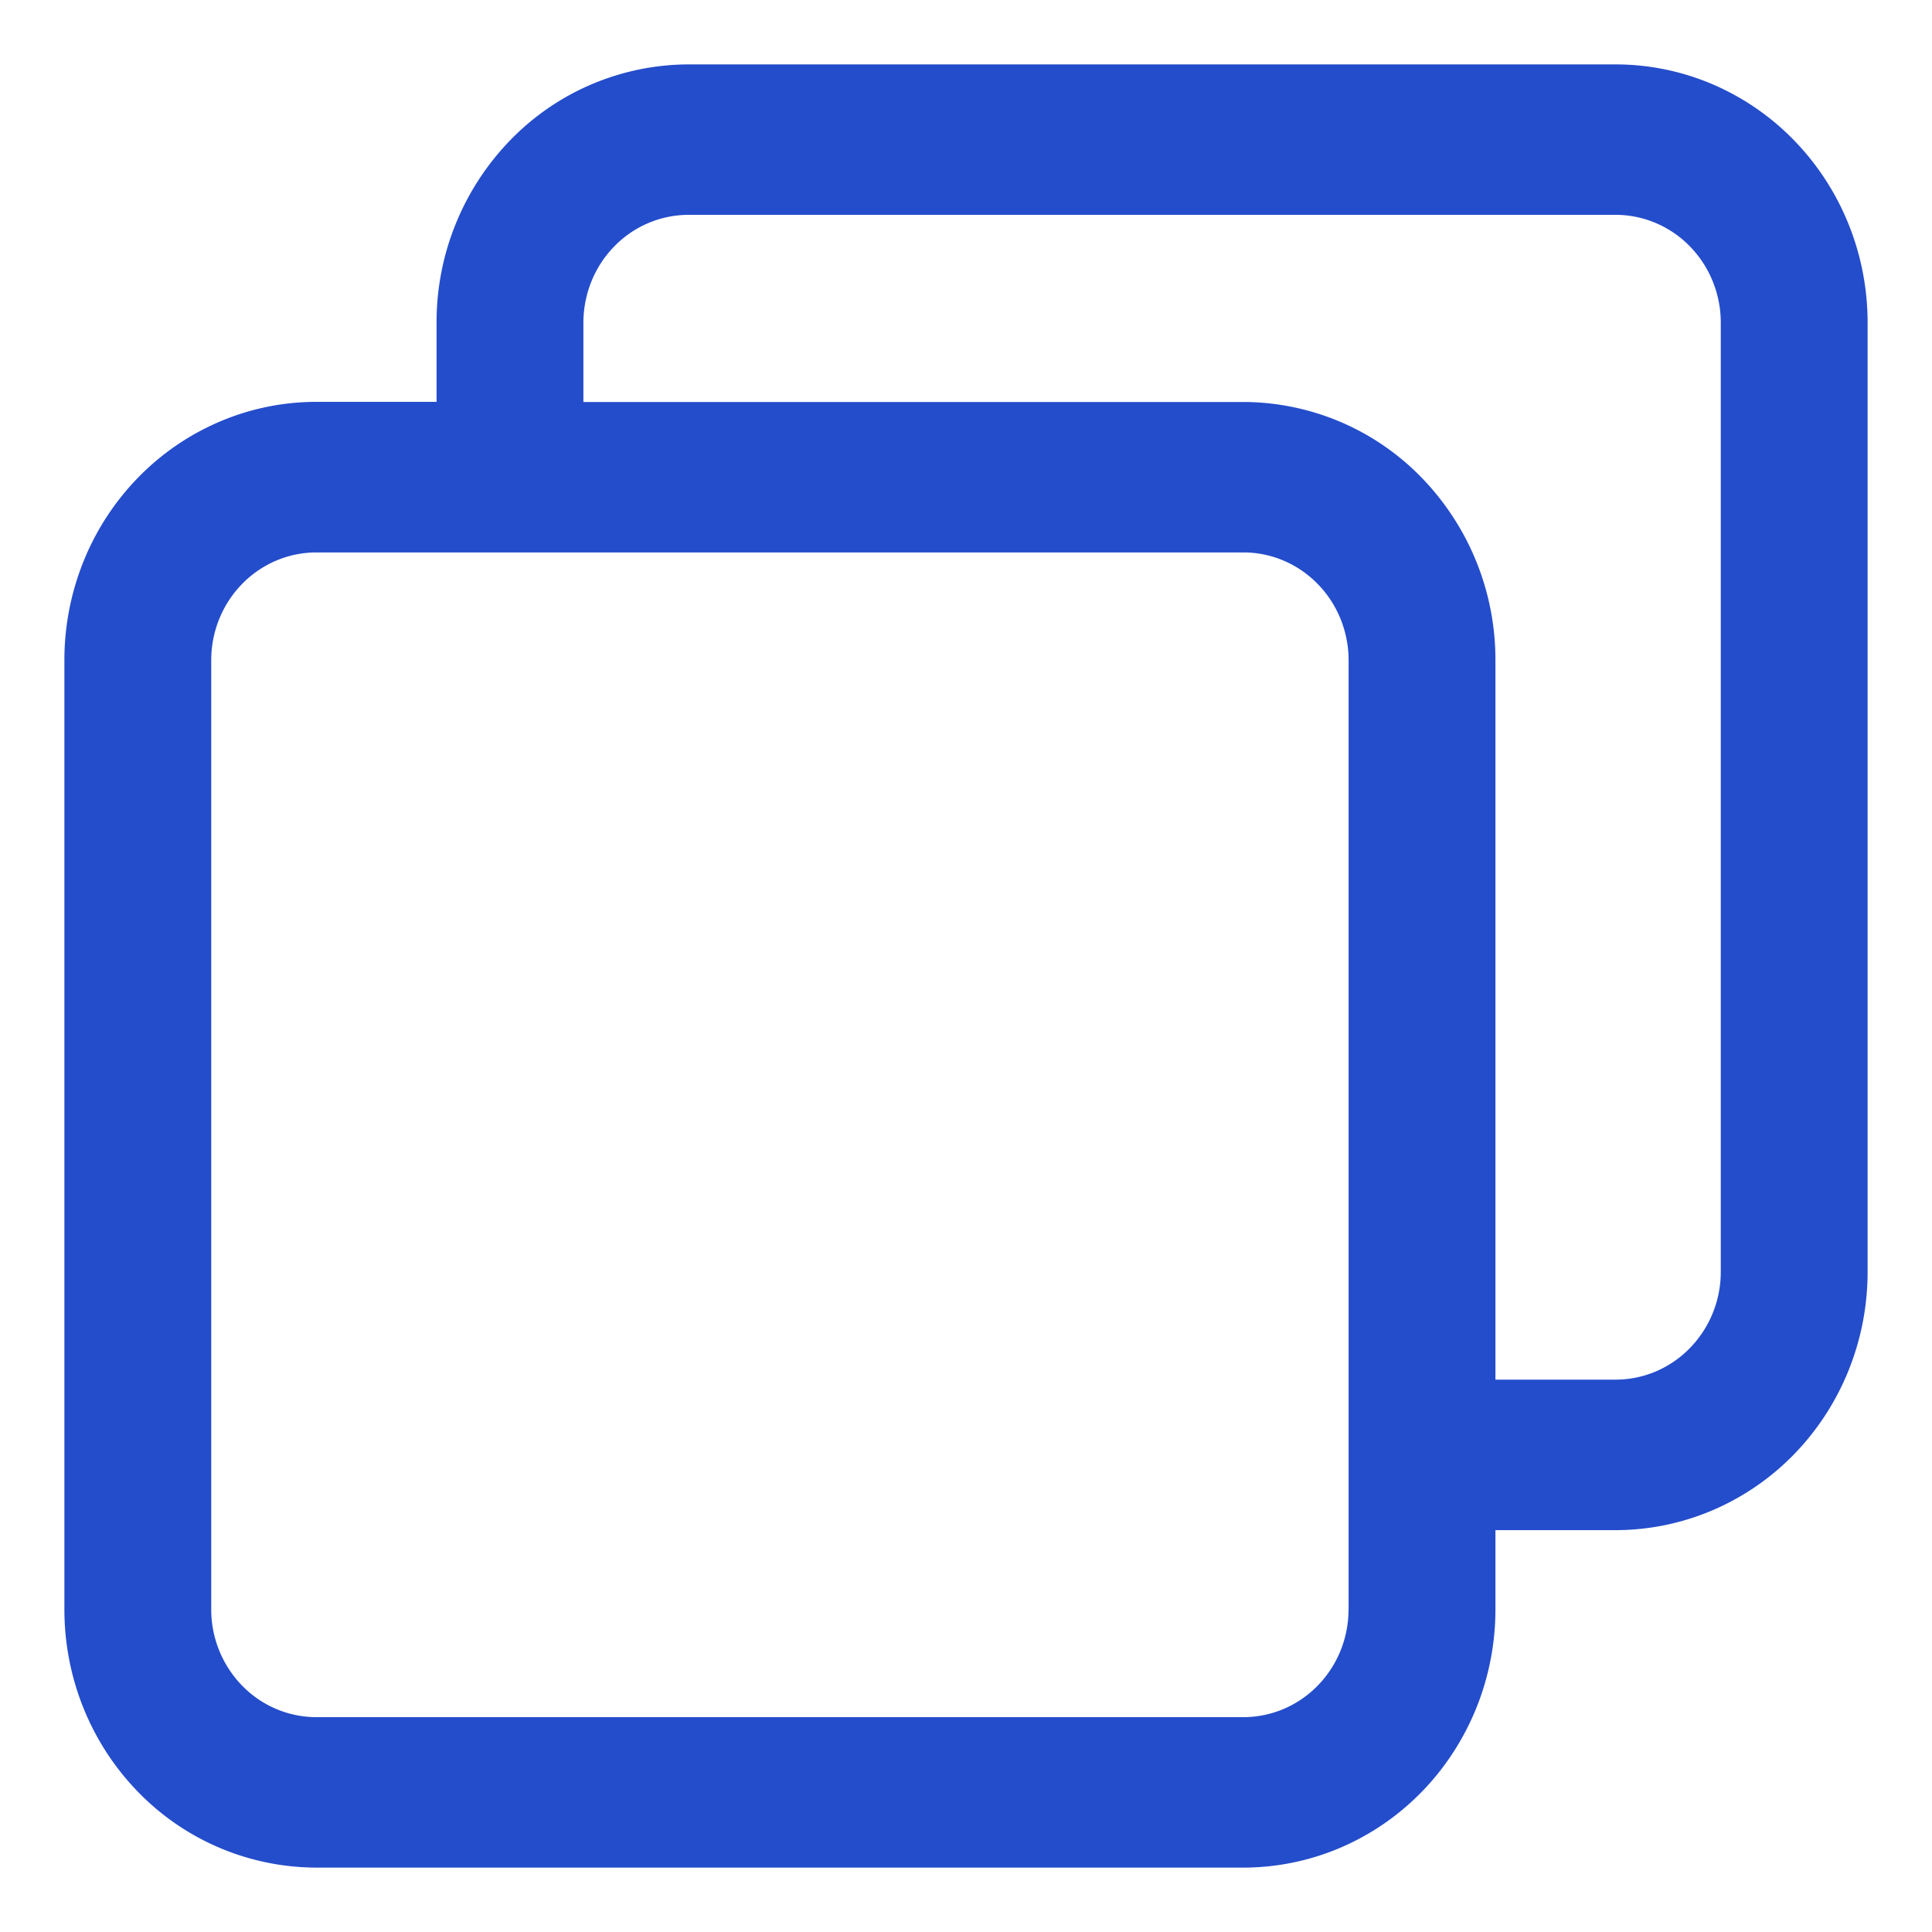 <svg width='30' height='30' fill='none' xmlns='http://www.w3.org/2000/svg'><path d='M25.086 1H10.693a3.867 3.867 0 0 0-2.767 1.174A4.058 4.058 0 0 0 6.779 5.01v1.23H4.914c-.514 0-1.023.103-1.498.305a3.909 3.909 0 0 0-1.27.869 4.016 4.016 0 0 0-.848 1.3A4.093 4.093 0 0 0 1 10.25v14.742c0 1.064.412 2.083 1.146 2.835A3.867 3.867 0 0 0 4.914 29h14.393c.514 0 1.023-.104 1.498-.305a3.91 3.91 0 0 0 1.27-.87c.363-.371.65-.813.848-1.3a4.093 4.093 0 0 0 .298-1.534V23.76h1.865c.514 0 1.023-.104 1.498-.305a3.908 3.908 0 0 0 1.27-.869c.363-.372.651-.814.848-1.3A4.093 4.093 0 0 0 29 19.75V5.009c0-.527-.101-1.048-.298-1.534a4.017 4.017 0 0 0-.848-1.3 3.908 3.908 0 0 0-1.27-.87A3.833 3.833 0 0 0 25.086 1zM20.94 24.991c0 .444-.172.87-.479 1.183a1.61 1.61 0 0 1-1.154.49H4.914c-.433 0-.849-.176-1.155-.49a1.696 1.696 0 0 1-.479-1.183V10.25c0-.443.173-.869.479-1.182.306-.314.722-.49 1.155-.49h14.393c.433 0 .848.176 1.154.49.307.313.479.739.48 1.182v14.742zm5.78-5.24c0 .443-.173.868-.48 1.182-.305.314-.72.49-1.154.49h-1.865V10.25a4.059 4.059 0 0 0-1.147-2.834 3.867 3.867 0 0 0-2.767-1.174H9.059V5.009c.001-.444.173-.87.48-1.183a1.61 1.61 0 0 1 1.154-.49h14.393c.433 0 .849.176 1.155.49.306.314.479.739.479 1.183V19.75z' fill='#244DCB'/></svg>